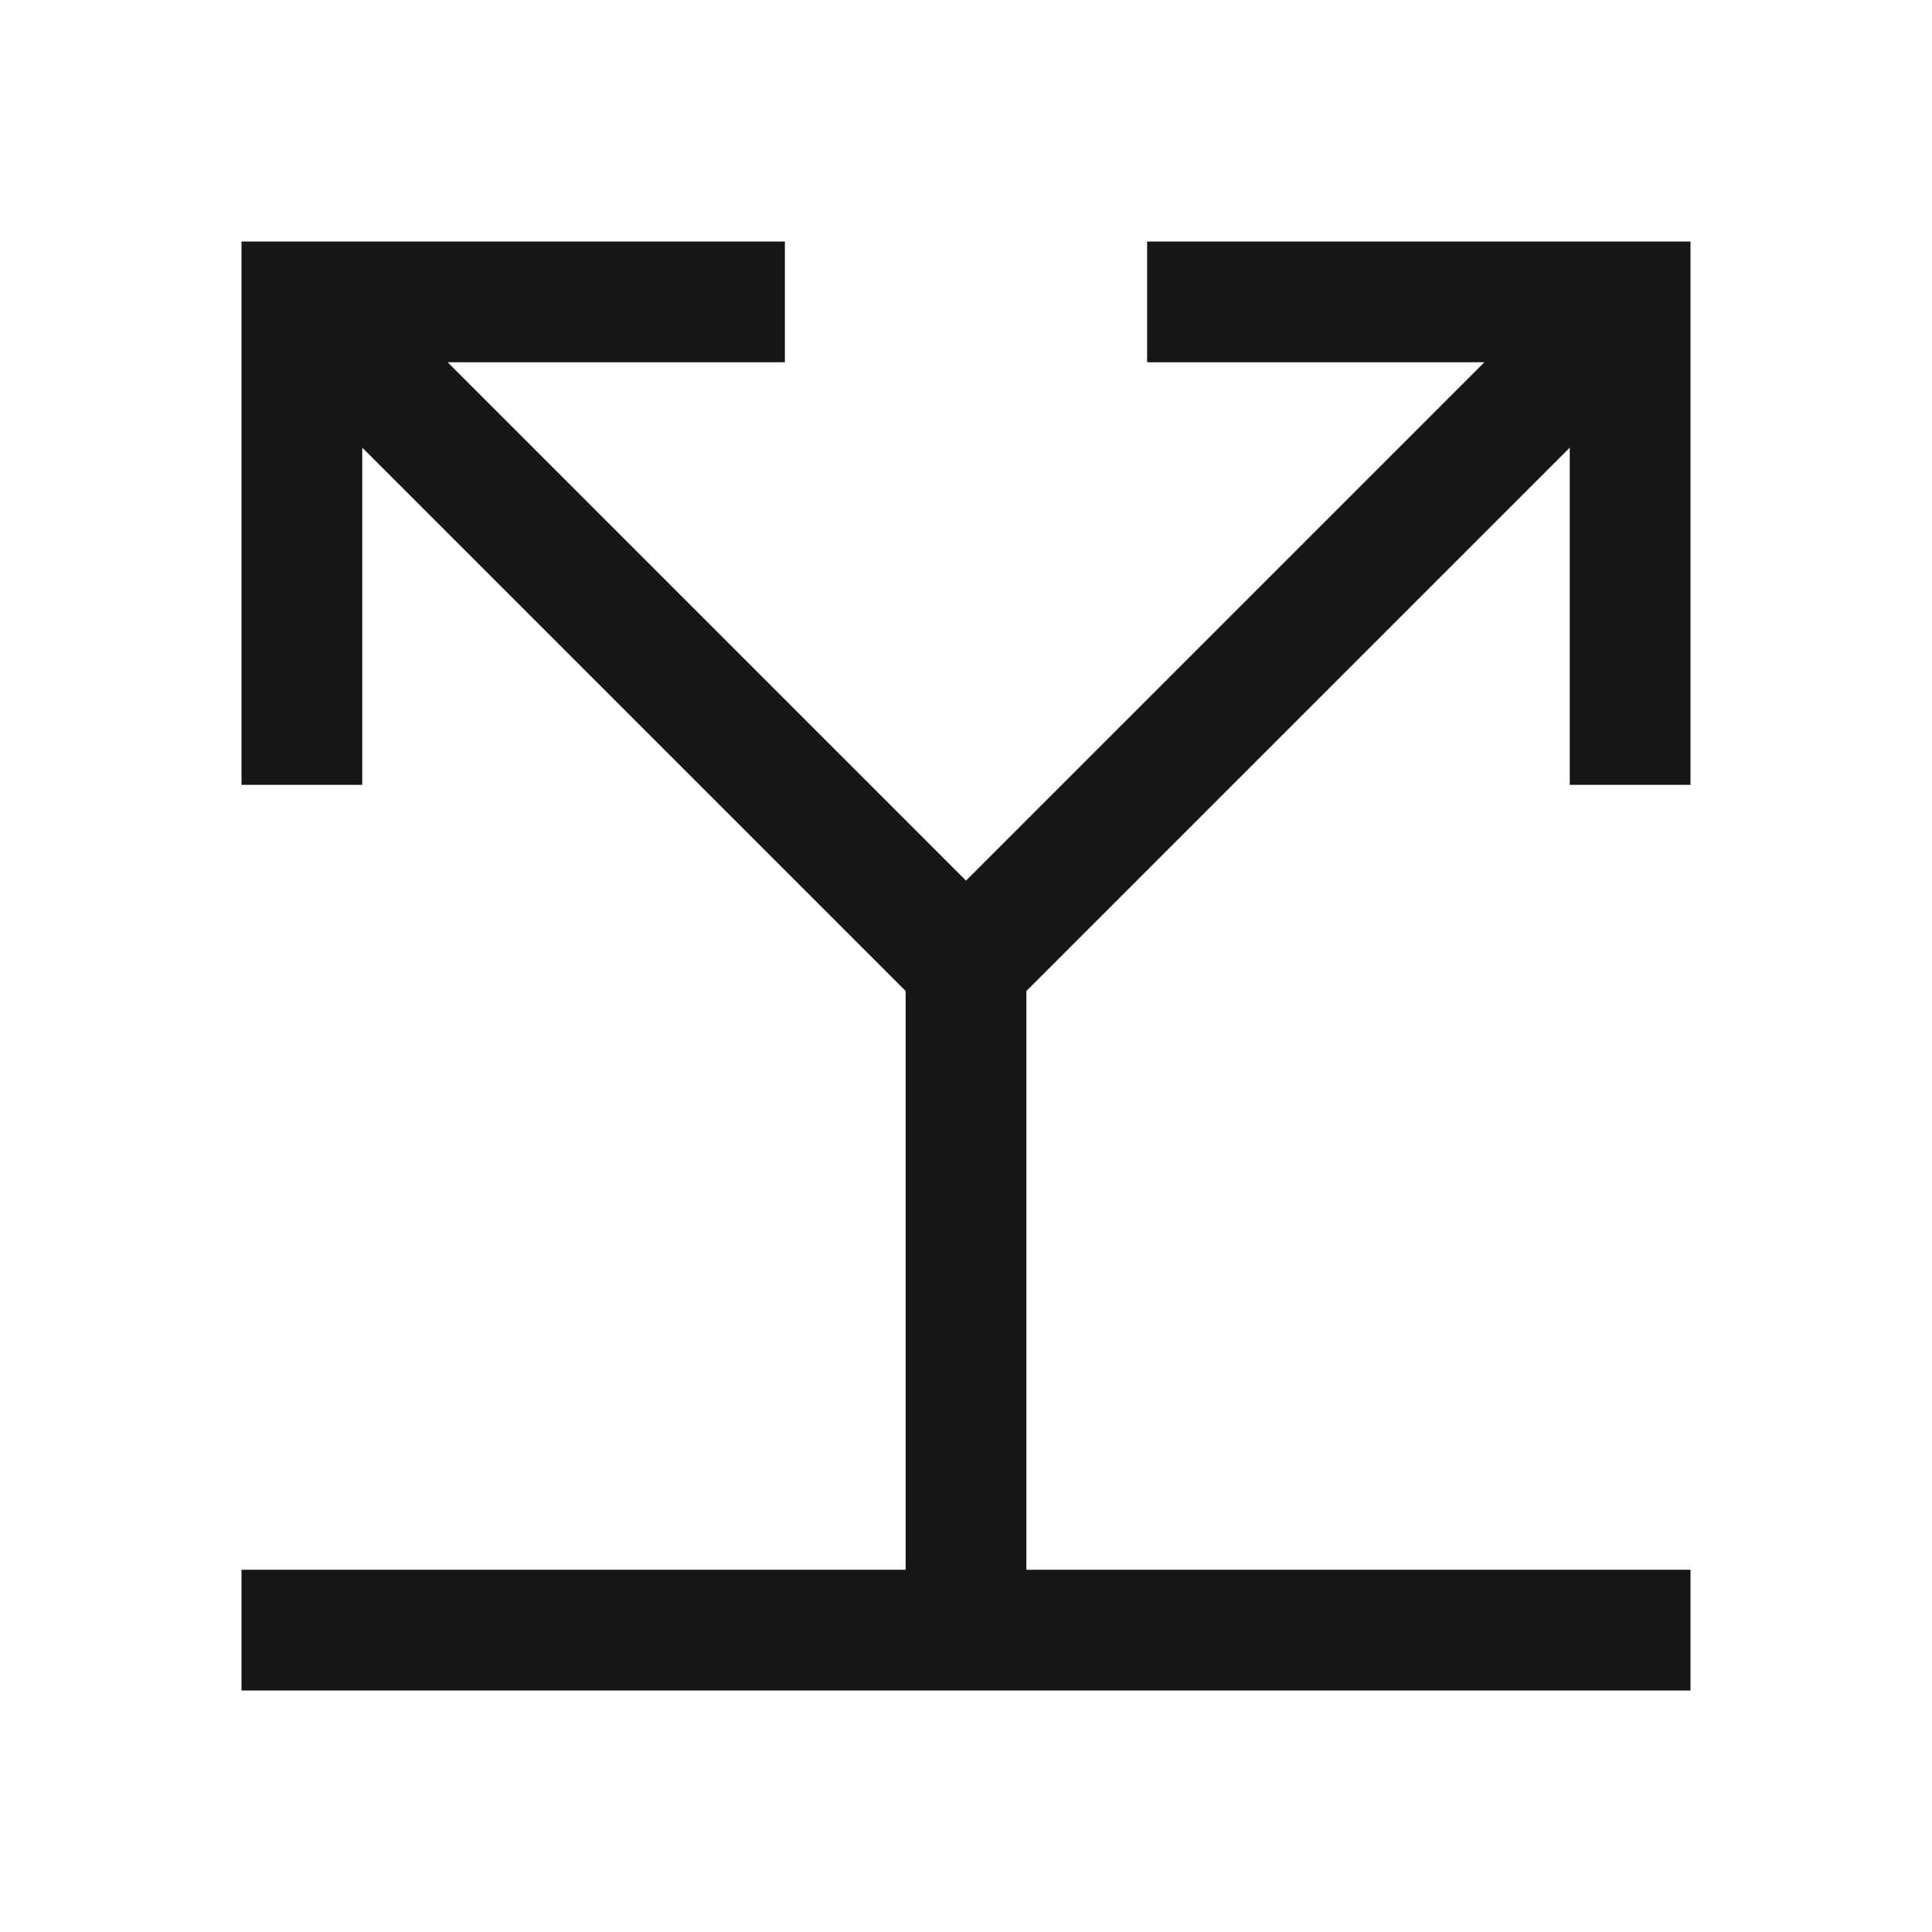 <svg width="16" height="16" viewBox="0 0 16 16" fill="none" xmlns="http://www.w3.org/2000/svg">
<path d="M14 6.5V2H9.5V3H12.293L8 7.293L3.707 3H6.5V2H2V6.5H3V3.707L7.5 8.207V13H2V14H14V13H8.5V8.207L13 3.707V6.5H14Z" fill="#161616"/>
</svg>
